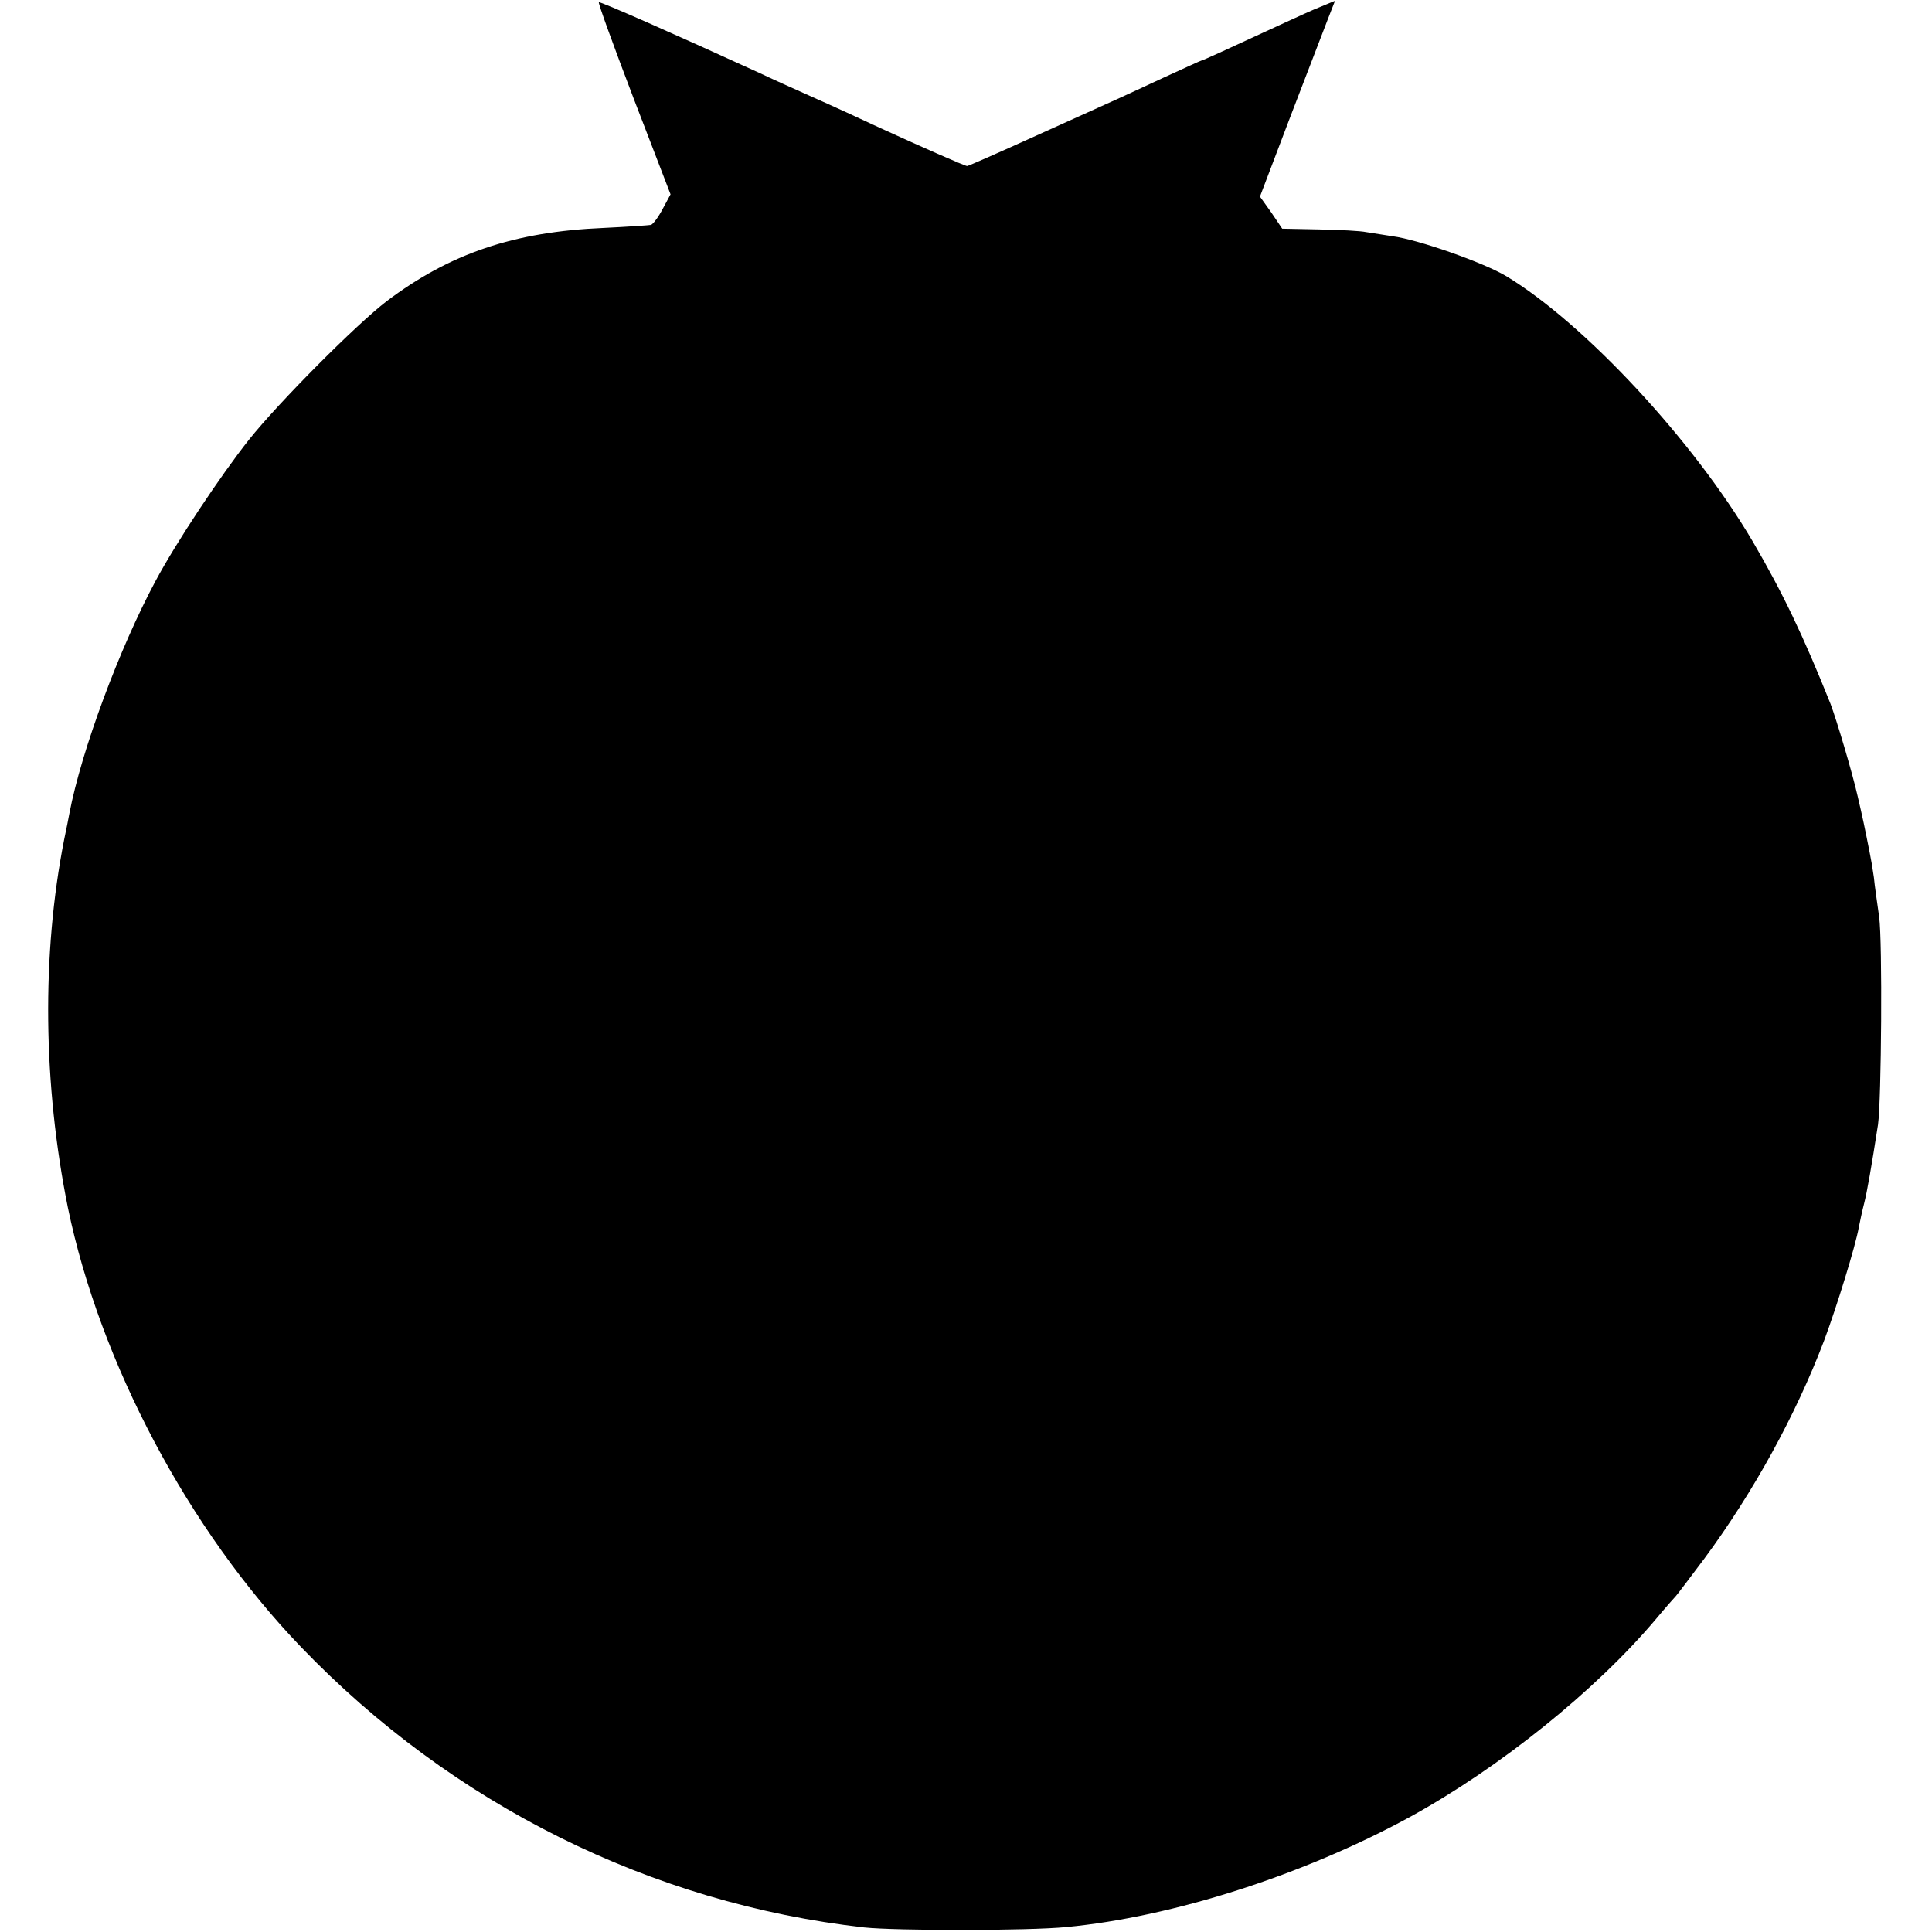 <?xml version="1.0" standalone="no"?>
<!DOCTYPE svg PUBLIC "-//W3C//DTD SVG 20010904//EN"
 "http://www.w3.org/TR/2001/REC-SVG-20010904/DTD/svg10.dtd">
<svg version="1.0" xmlns="http://www.w3.org/2000/svg"
 width="512pt" height="512pt" viewBox="0 0 512 512"
 preserveAspectRatio="xMidYMid meet">
<g transform="translate(0,512) scale(0.1,-0.1)"
fill="#000000" stroke="none">
<path d="M1587 5114 c-2 -3 40 -118 93 -257 l97 -252 -21 -39 c-11 -21 -25
-40 -31 -42 -5 -1 -62 -5 -125 -8 -238 -10 -408 -68 -575 -194 -80 -61 -286
-268 -365 -367 -76 -96 -193 -272 -248 -375 -95 -177 -196 -448 -228 -615 -2
-11 -8 -42 -14 -70 -60 -304 -56 -649 10 -976 85 -410 319 -853 618 -1164 401
-417 927 -679 1492 -743 86 -9 434 -9 536 1 283 27 628 138 909 291 239 131
494 336 654 526 25 30 49 57 52 60 3 3 37 48 76 100 130 176 242 380 317 577
34 91 83 250 92 300 3 15 9 44 14 63 8 31 20 100 37 210 9 64 12 484 3 550 -5
36 -12 83 -14 105 -3 22 -8 51 -11 65 -14 71 -18 90 -32 150 -14 62 -56 203
-72 245 -73 182 -126 293 -206 430 -157 267 -445 577 -653 703 -60 36 -233 97
-302 106 -25 4 -56 9 -70 11 -14 3 -69 6 -124 7 l-98 2 -29 43 -30 42 81 213
c45 117 90 234 100 260 l18 46 -36 -15 c-21 -8 -64 -28 -97 -43 -147 -68 -217
-100 -220 -100 -2 0 -47 -21 -102 -46 -114 -53 -105 -49 -336 -153 -99 -45
-181 -81 -184 -81 -6 0 -126 53 -233 102 -47 22 -125 58 -175 80 -49 22 -114
51 -143 65 -223 102 -422 190 -425 187z"/>
</g>
</svg>
